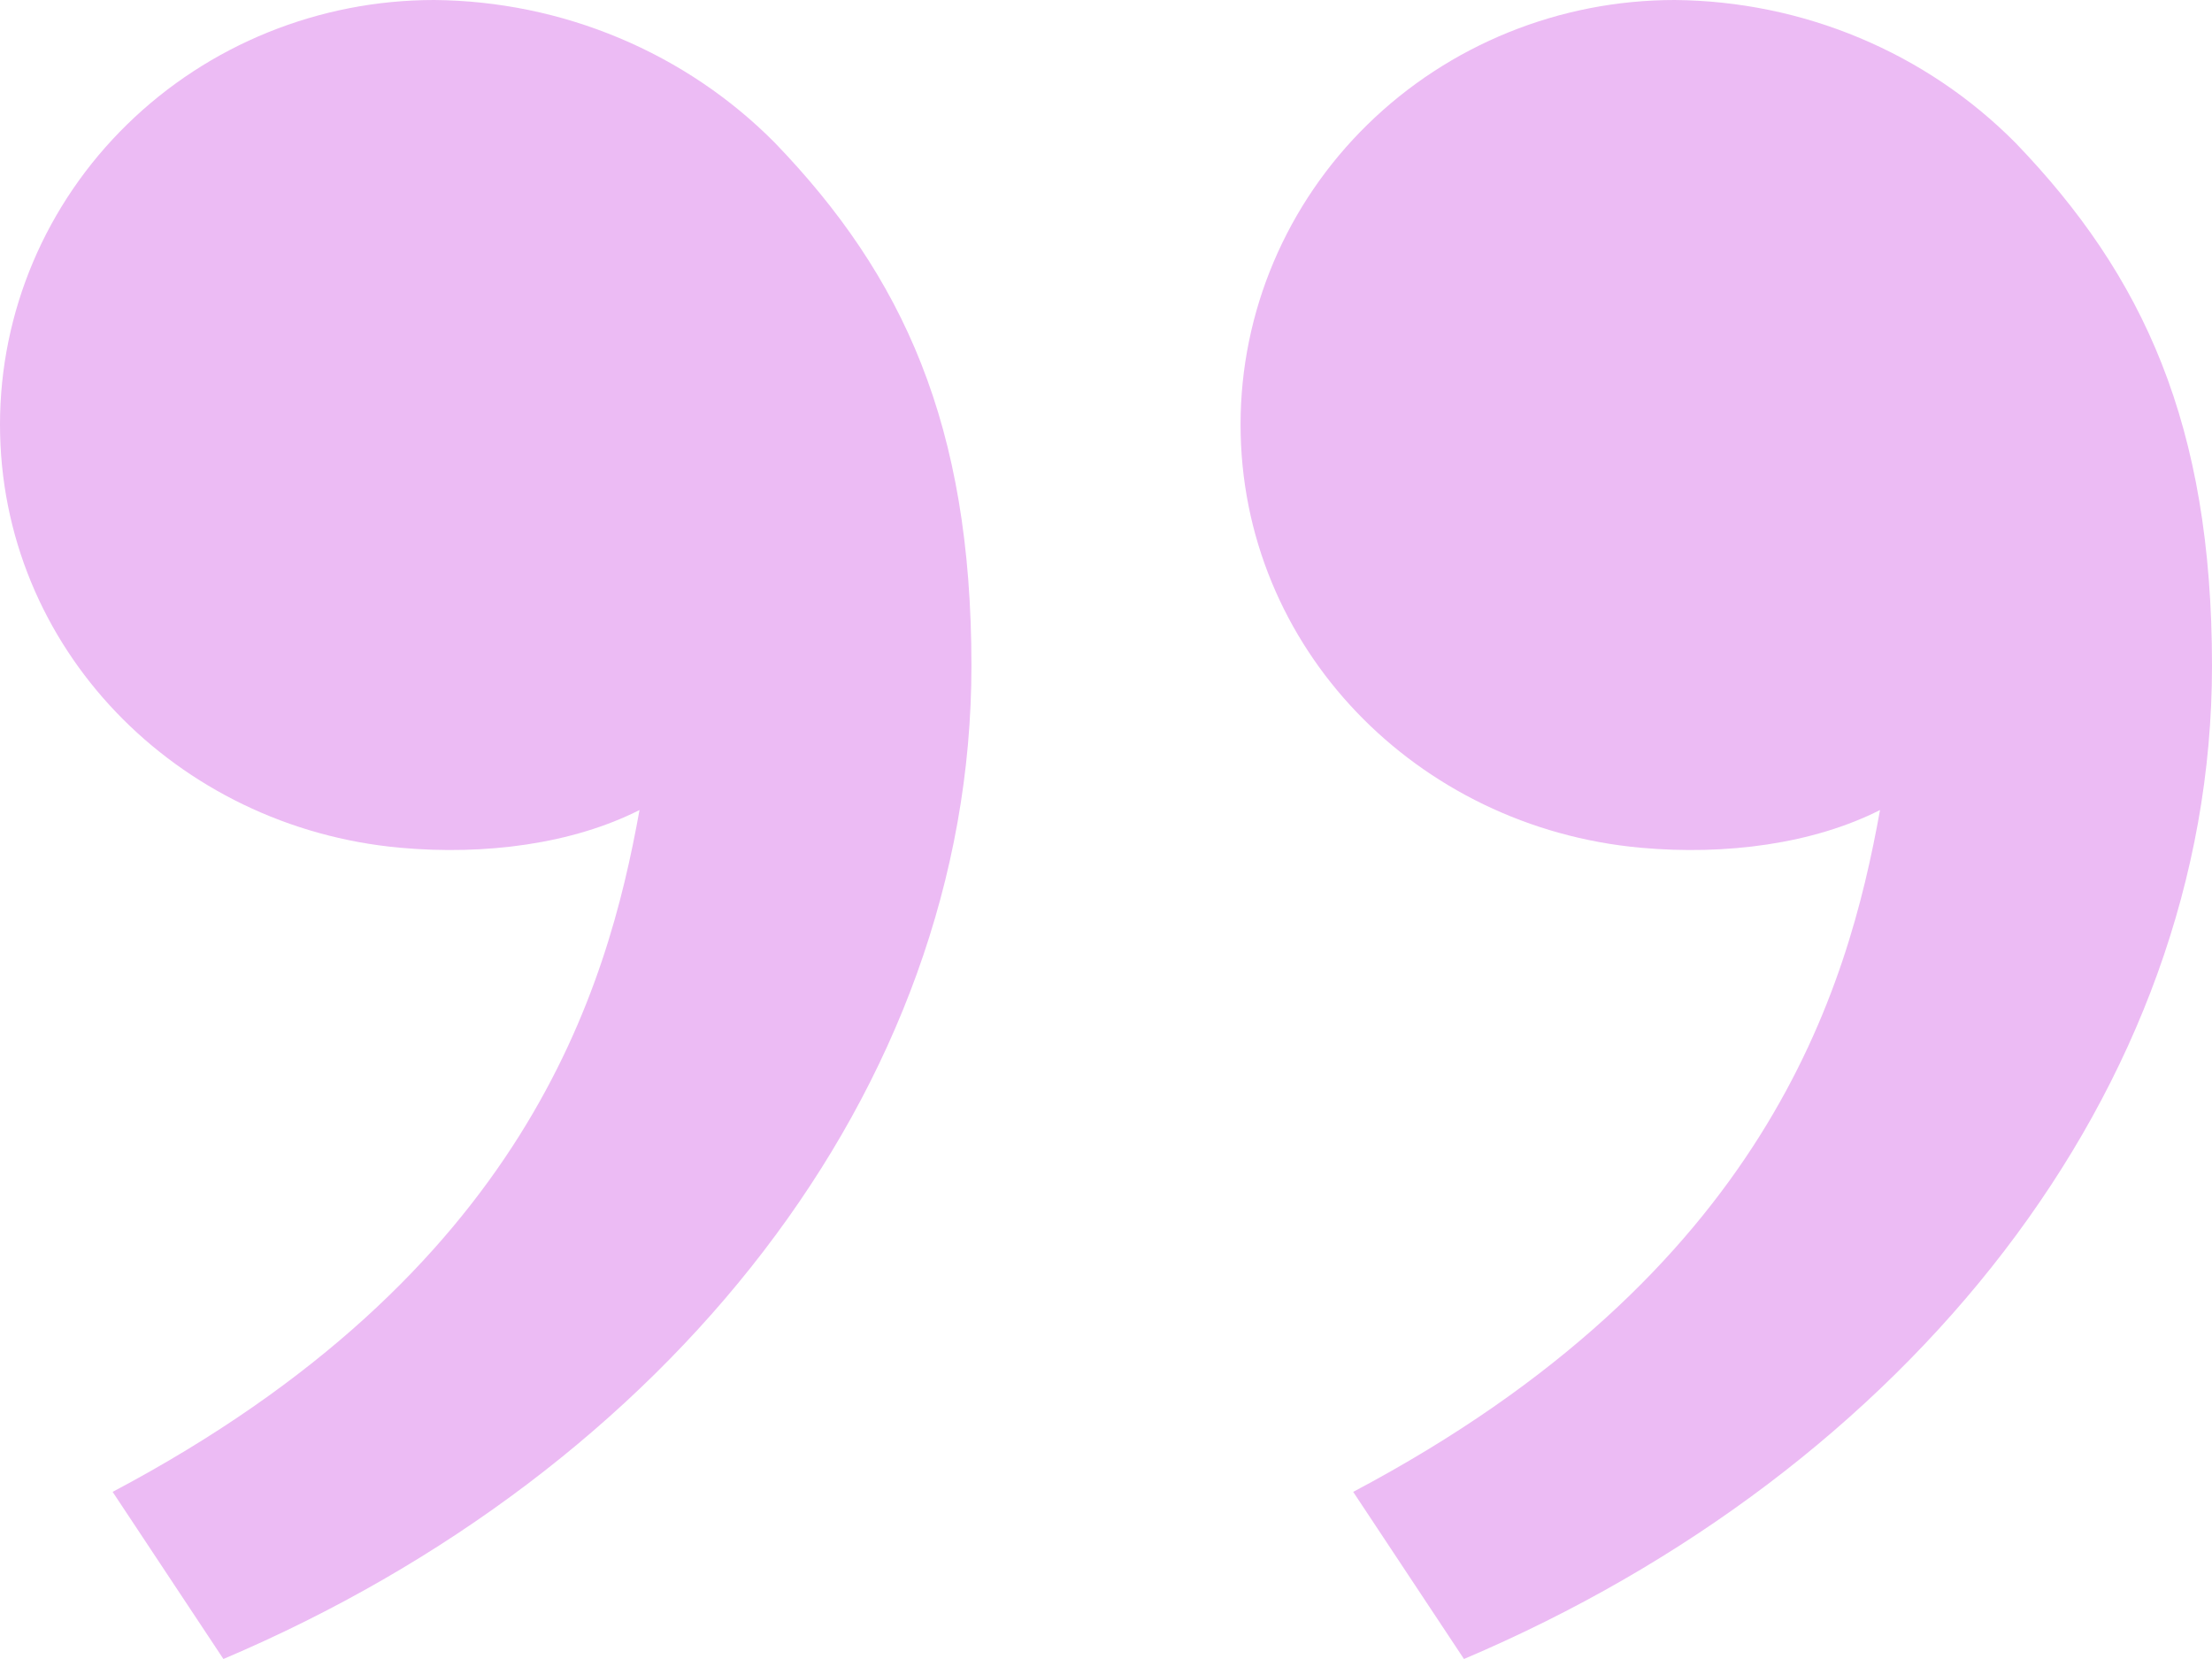 <svg width="36" height="27" viewBox="0 0 36 27" fill="#EBBF58" xmlns="http://www.w3.org/2000/svg">
<path d="M32.804 2.327C34.883 4.487 36 6.909 36 10.836C36 17.745 31.039 23.938 23.826 27L22.023 24.28C28.756 20.718 30.072 16.097 30.597 13.183C29.513 13.732 28.094 13.923 26.703 13.797C23.061 13.467 20.19 10.544 20.19 6.909C20.19 5.077 20.934 3.319 22.259 2.024C23.584 0.728 25.382 -1.41382e-06 27.256 -1.24998e-06C28.292 0.009 29.317 0.219 30.269 0.619C31.222 1.018 32.083 1.599 32.804 2.327V2.327ZM12.614 2.327C14.694 4.487 15.81 6.909 15.81 10.836C15.81 17.745 10.85 23.938 3.636 27L1.833 24.28C8.566 20.718 9.883 16.097 10.408 13.183C9.324 13.732 7.904 13.923 6.513 13.797C2.871 13.467 3.4804e-06 10.544 3.79813e-06 6.909C3.95833e-06 5.077 0.744 3.319 2.07 2.024C3.395 0.728 5.192 -3.17885e-06 7.066 -3.01501e-06C8.103 0.009 9.127 0.219 10.079 0.619C11.032 1.018 11.894 1.599 12.614 2.327V2.327Z" fill="#ecbbf4"/>
</svg>
